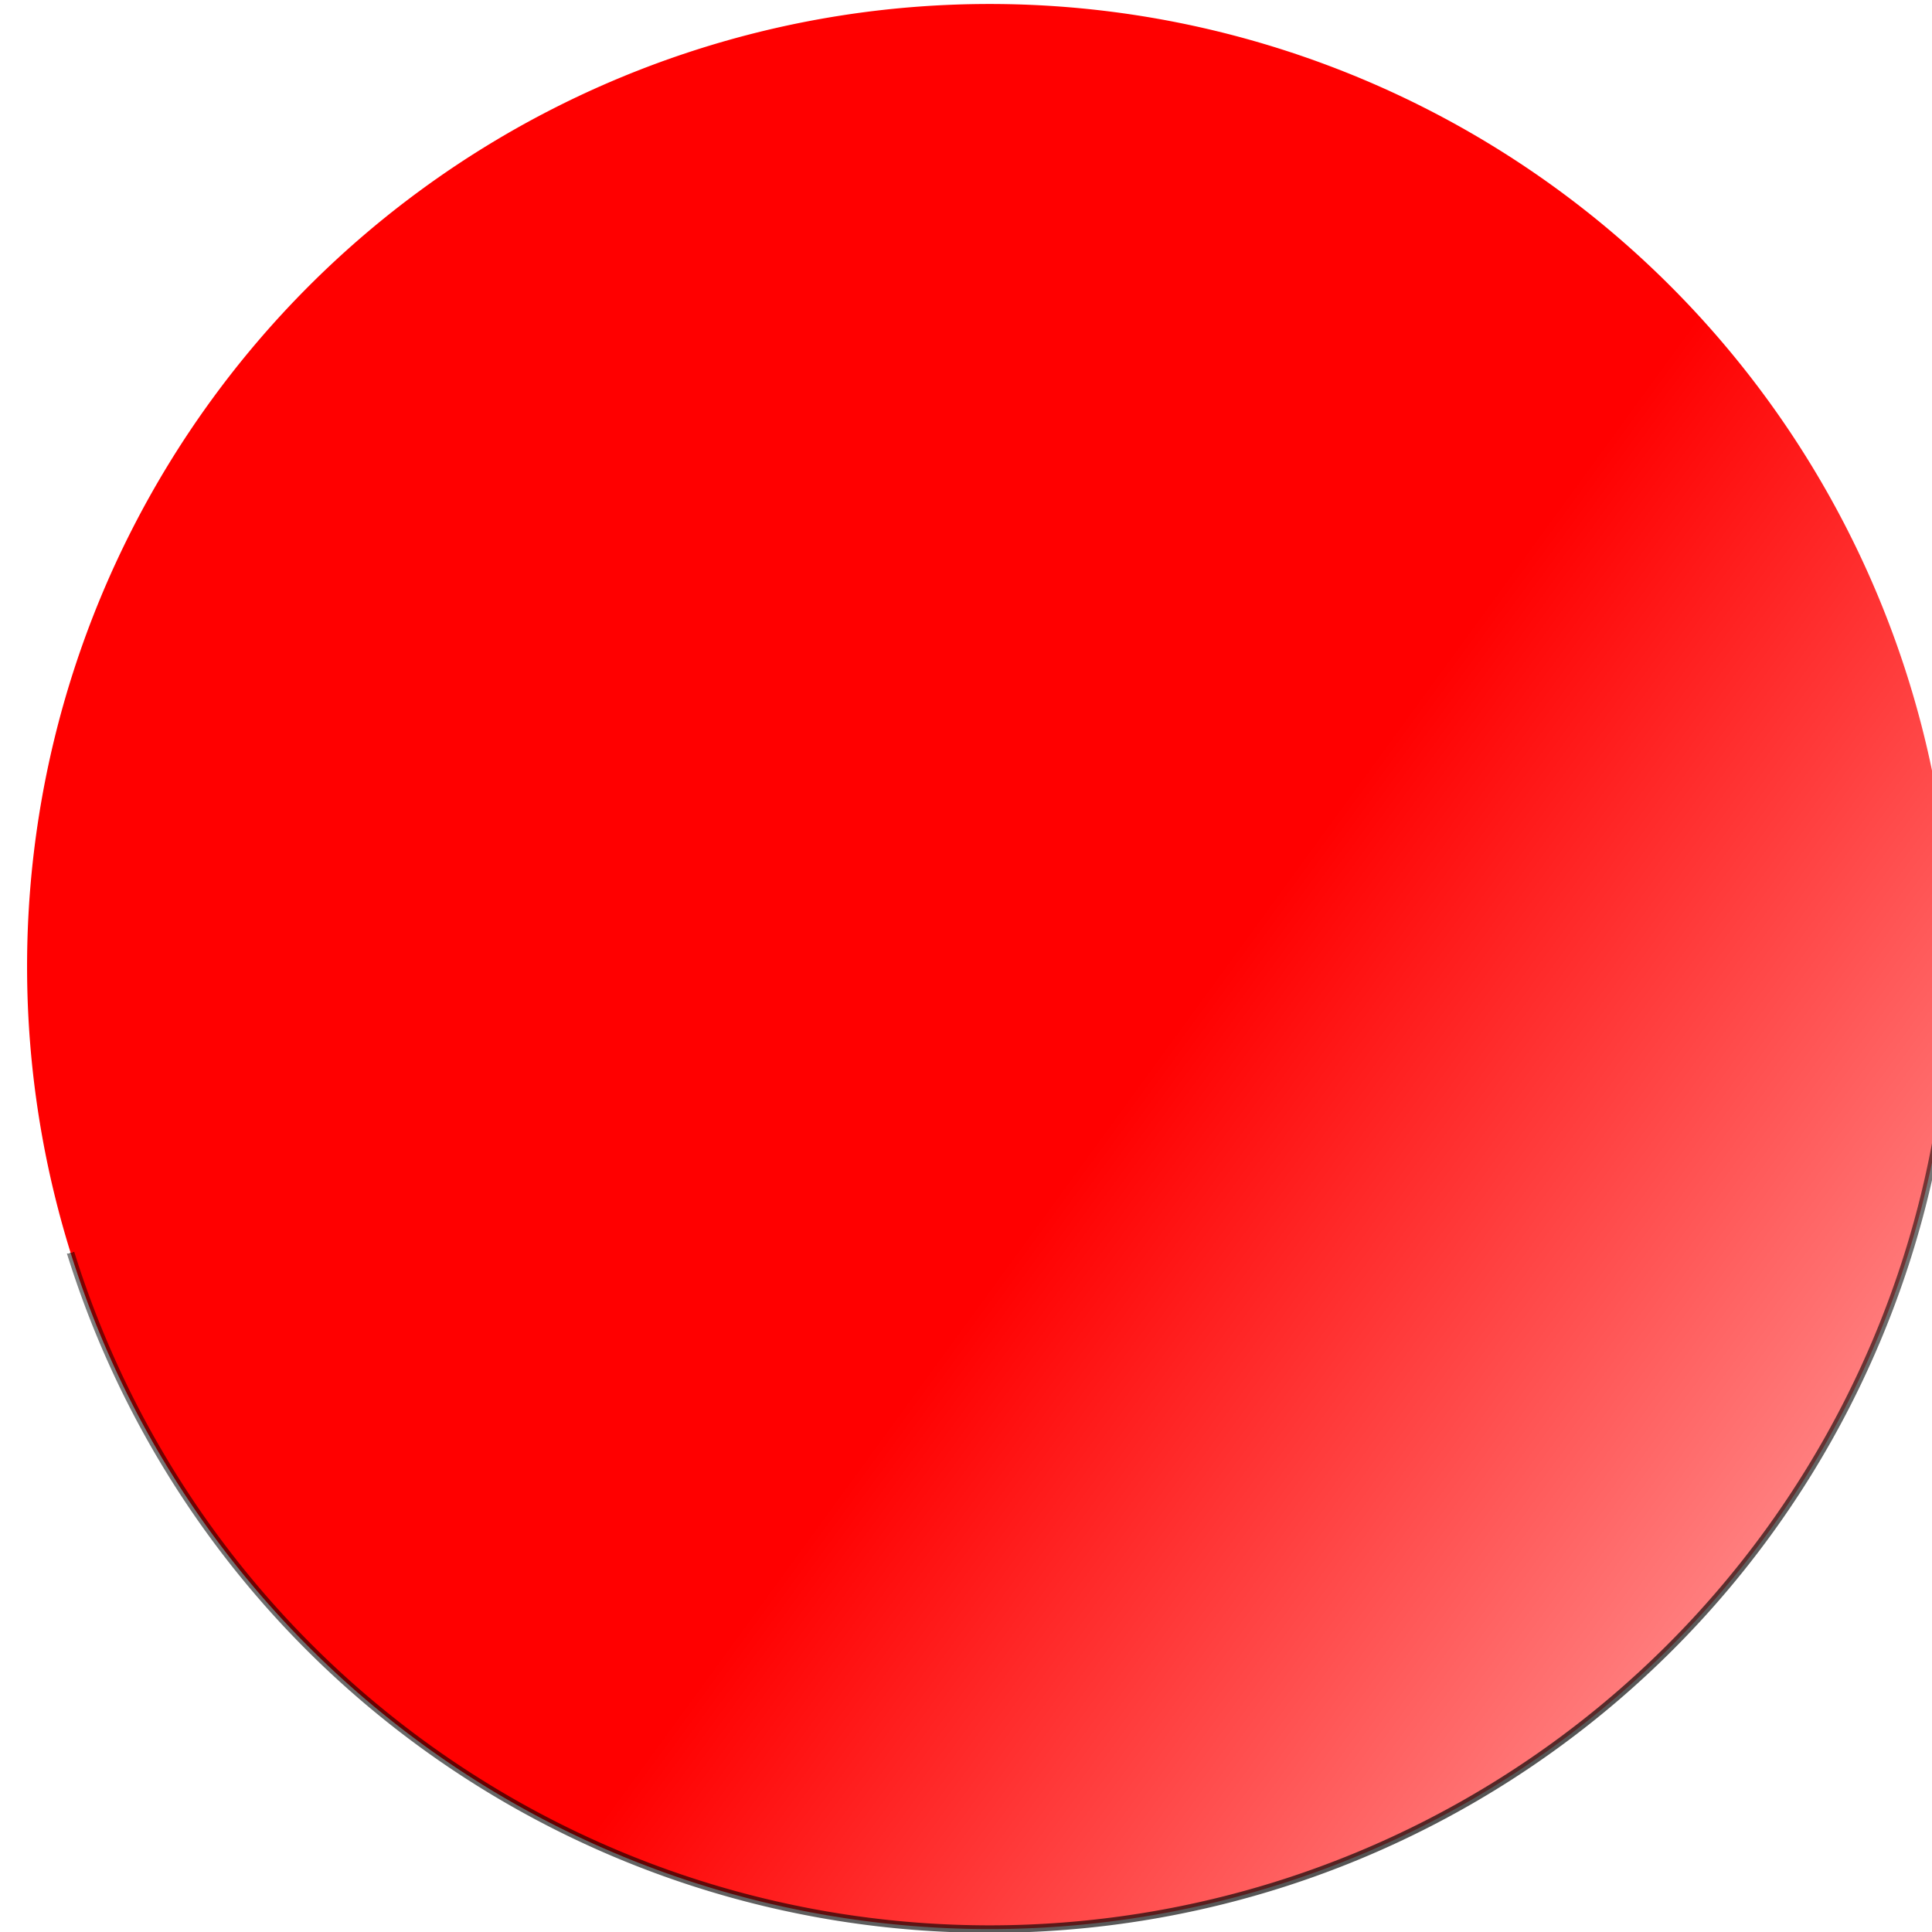 <?xml version="1.0" encoding="UTF-8" standalone="no"?>
<!-- Created with Inkscape (http://www.inkscape.org/) -->

<svg
   xmlns:dc="http://purl.org/dc/elements/1.1/"
   xmlns:cc="http://creativecommons.org/ns#"
   xmlns:rdf="http://www.w3.org/1999/02/22-rdf-syntax-ns#"
   xmlns:svg="http://www.w3.org/2000/svg"
   xmlns="http://www.w3.org/2000/svg"
   xmlns:xlink="http://www.w3.org/1999/xlink"
   xmlns:sodipodi="http://sodipodi.sourceforge.net/DTD/sodipodi-0.dtd"
   xmlns:inkscape="http://www.inkscape.org/namespaces/inkscape"
   width="48px"
   height="48px"
   id="svg3966"
   version="1.1"
   inkscape:version="0.48.3.1 r9886"
   sodipodi:docname="Nuovo documento 7">
  <defs
     id="defs3968">
    <linearGradient
       inkscape:collect="always"
       xlink:href="#linearGradient3801"
       id="linearGradient3807"
       x1="-871.429"
       y1="-16.209"
       x2="-702.857"
       y2="106.648"
       gradientUnits="userSpaceOnUse" />
    <linearGradient
       inkscape:collect="always"
       id="linearGradient3801">
      <stop
         style="stop-color:#ff0000;stop-opacity:1;"
         offset="0"
         id="stop3803" />
      <stop
         style="stop-color:#ff0000;stop-opacity:0;"
         offset="1"
         id="stop3805" />
    </linearGradient>
    <radialGradient
       inkscape:collect="always"
       xlink:href="#linearGradient3775"
       id="radialGradient3781"
       cx="-949.913"
       cy="-159.472"
       fx="-949.913"
       fy="-159.472"
       r="129.071"
       gradientUnits="userSpaceOnUse"
       gradientTransform="matrix(-3.471,-0.044,0.013,-1,-3998.446,-94.865)" />
    <linearGradient
       id="linearGradient3775">
      <stop
         style="stop-color:#000000;stop-opacity:1;"
         offset="0"
         id="stop3777" />
      <stop
         id="stop3785"
         offset="0"
         style="stop-color:#000000;stop-opacity:0.749;" />
      <stop
         id="stop3783"
         offset="1"
         style="stop-color:#000000;stop-opacity:0.498;" />
      <stop
         style="stop-color:#000000;stop-opacity:0;"
         offset="1"
         id="stop3779" />
    </linearGradient>
    <linearGradient
       y2="106.648"
       x2="-702.857"
       y1="-16.209"
       x1="-871.429"
       gradientUnits="userSpaceOnUse"
       id="linearGradient3995"
       xlink:href="#linearGradient3801"
       inkscape:collect="always" />
    <radialGradient
       r="129.071"
       fy="-159.472"
       fx="-949.913"
       cy="-159.472"
       cx="-949.913"
       gradientTransform="matrix(-3.471,-0.044,0.013,-1,-3998.446,-94.865)"
       gradientUnits="userSpaceOnUse"
       id="radialGradient3997"
       xlink:href="#linearGradient3775"
       inkscape:collect="always" />
  </defs>
  <sodipodi:namedview
     id="base"
     pagecolor="#ffffff"
     bordercolor="#666666"
     borderopacity="1.0"
     inkscape:pageopacity="0.0"
     inkscape:pageshadow="2"
     inkscape:zoom="7"
     inkscape:cx="12.571429"
     inkscape:cy="29.714286"
     inkscape:current-layer="layer1"
     showgrid="true"
     inkscape:grid-bbox="true"
     inkscape:document-units="px"
     inkscape:window-width="1855"
     inkscape:window-height="1056"
     inkscape:window-x="65"
     inkscape:window-y="24"
     inkscape:window-maximized="1" />
  <g
     id="layer1"
     inkscape:label="Layer 1"
     inkscape:groupmode="layer">
    <path
       sodipodi:type="arc"
       style="fill:url(#linearGradient3995);fill-opacity:1;fill-rule:evenodd;stroke:url(#radialGradient3997);stroke-width:1px;stroke-linecap:butt;stroke-linejoin:miter;stroke-opacity:1"
       id="path2985"
       sodipodi:cx="-894.28571"
       sodipodi:cy="-27.637817"
       sodipodi:rx="128.57143"
       sodipodi:ry="128.57143"
       d="m -765.714,-27.638 a 128.571,128.571 0 1 1 -257.143,0 128.571,128.571 0 1 1 257.143,0 z"
       transform="matrix(0.186,0,0,0.186,190.924,29.154)" />
  </g>
</svg>
